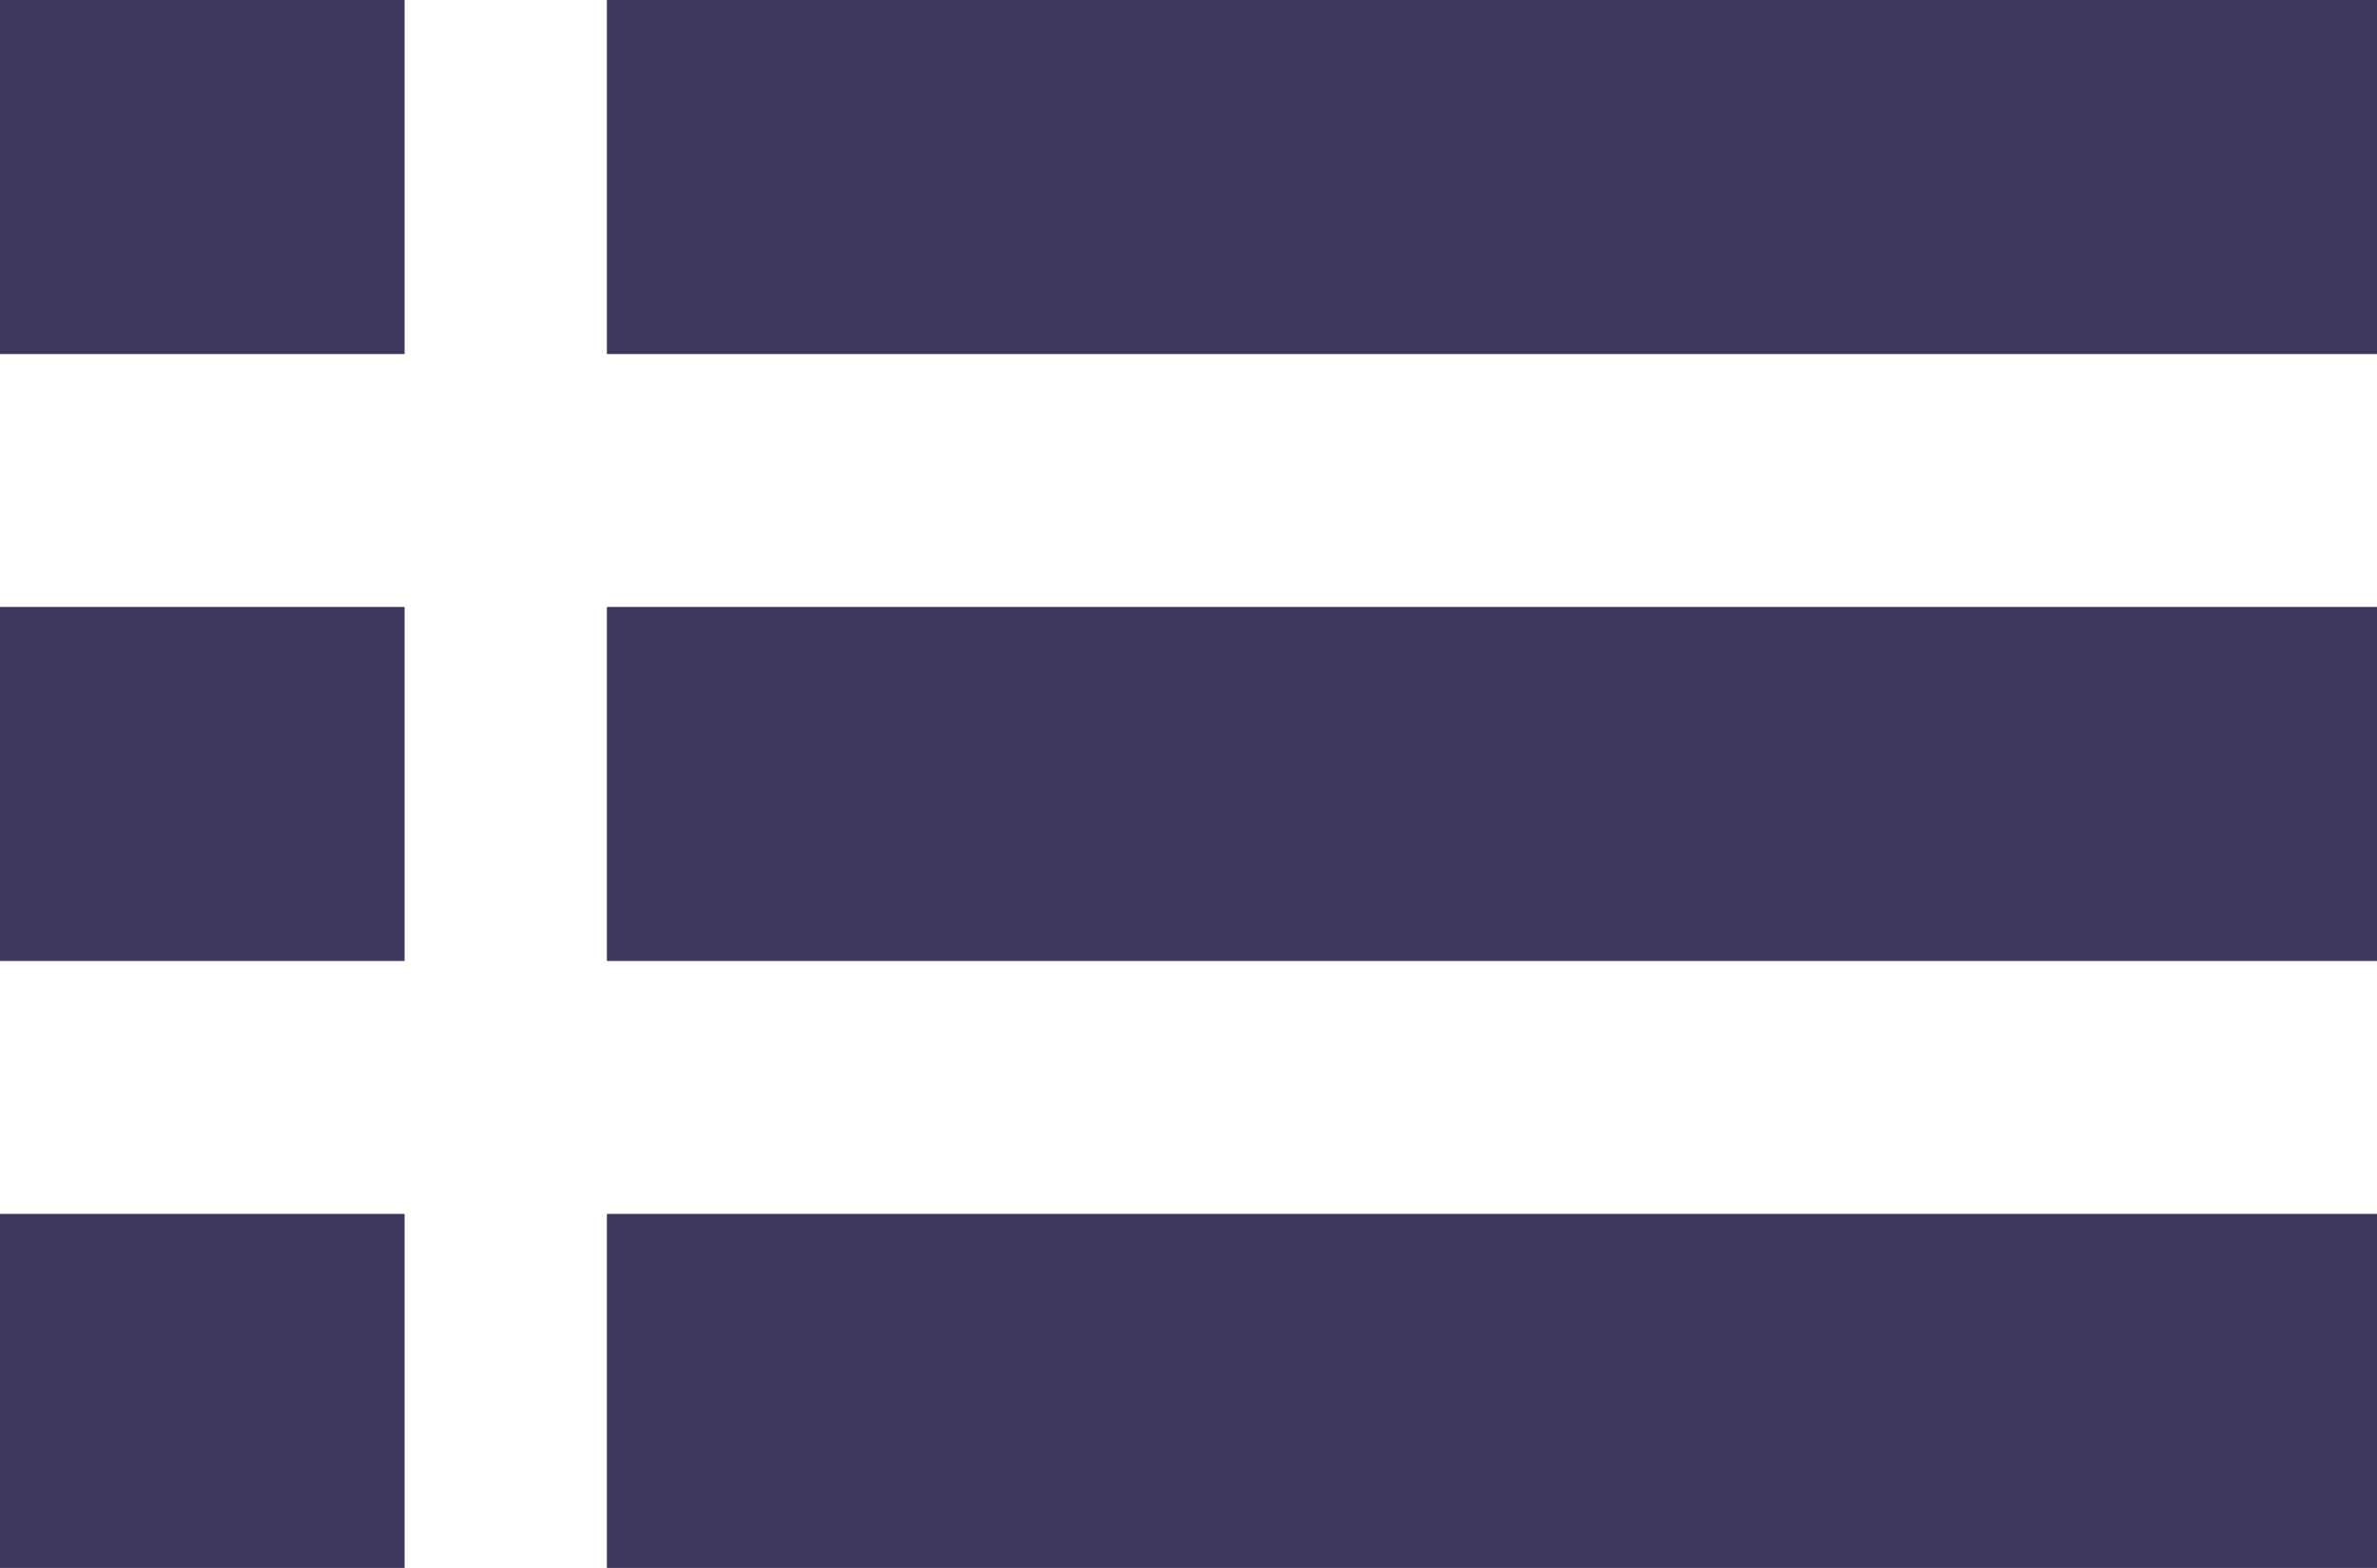 <?xml version="1.0" encoding="UTF-8" standalone="no"?>
<svg width="47px" height="31px" viewBox="0 0 47 31" version="1.1" xmlns="http://www.w3.org/2000/svg" xmlns:xlink="http://www.w3.org/1999/xlink" xmlns:sketch="http://www.bohemiancoding.com/sketch/ns">
    <!-- Generator: Sketch 3.3.3 (12081) - http://www.bohemiancoding.com/sketch -->
    <title>ranking</title>
    <desc>Created with Sketch.</desc>
    <defs></defs>
    <g id="Home-exploration" stroke="none" stroke-width="1" fill="none" fill-rule="evenodd" sketch:type="MSPage">
        <g id="DISCOVER_2" sketch:type="MSArtboardGroup" transform="translate(-82, -165)" fill="#3D385C">
            <g id="ranking" sketch:type="MSLayerGroup" transform="translate(82, 165)">
                <path d="M43.5,7 L47,7 L47,0 L43.5,0 L15.5,0 L12,0 L12,7 L15.5,7 L43.5,7 Z" id="Shape" sketch:type="MSShapeGroup"></path>
                <path d="M15.5,19 L43.5,19 L47,19 L47,12 L43.5,12 L15.5,12 L12,12 L12,19 L15.5,19 L15.5,19 Z" id="Shape" sketch:type="MSShapeGroup"></path>
                <path d="M15.5,31 L43.5,31 L47,31 L47,24 L43.5,24 L15.5,24 L12,24 L12,31 L15.5,31 L15.5,31 Z" id="Shape" sketch:type="MSShapeGroup"></path>
                <path d="M3.5,7 L4.5,7 L8,7 L8,0 L4.5,0 L3.5,0 L0,0 L0,7 L3.5,7 L3.5,7 Z" id="Shape" sketch:type="MSShapeGroup"></path>
                <path d="M3.5,19 L4.5,19 L8,19 L8,12 L4.5,12 L3.5,12 L0,12 L0,19 L3.5,19 L3.5,19 Z" id="Shape" sketch:type="MSShapeGroup"></path>
                <path d="M3.5,31 L4.5,31 L8,31 L8,24 L4.5,24 L3.5,24 L0,24 L0,31 L3.5,31 L3.5,31 Z" id="Shape" sketch:type="MSShapeGroup"></path>
            </g>
        </g>
    </g>
</svg>